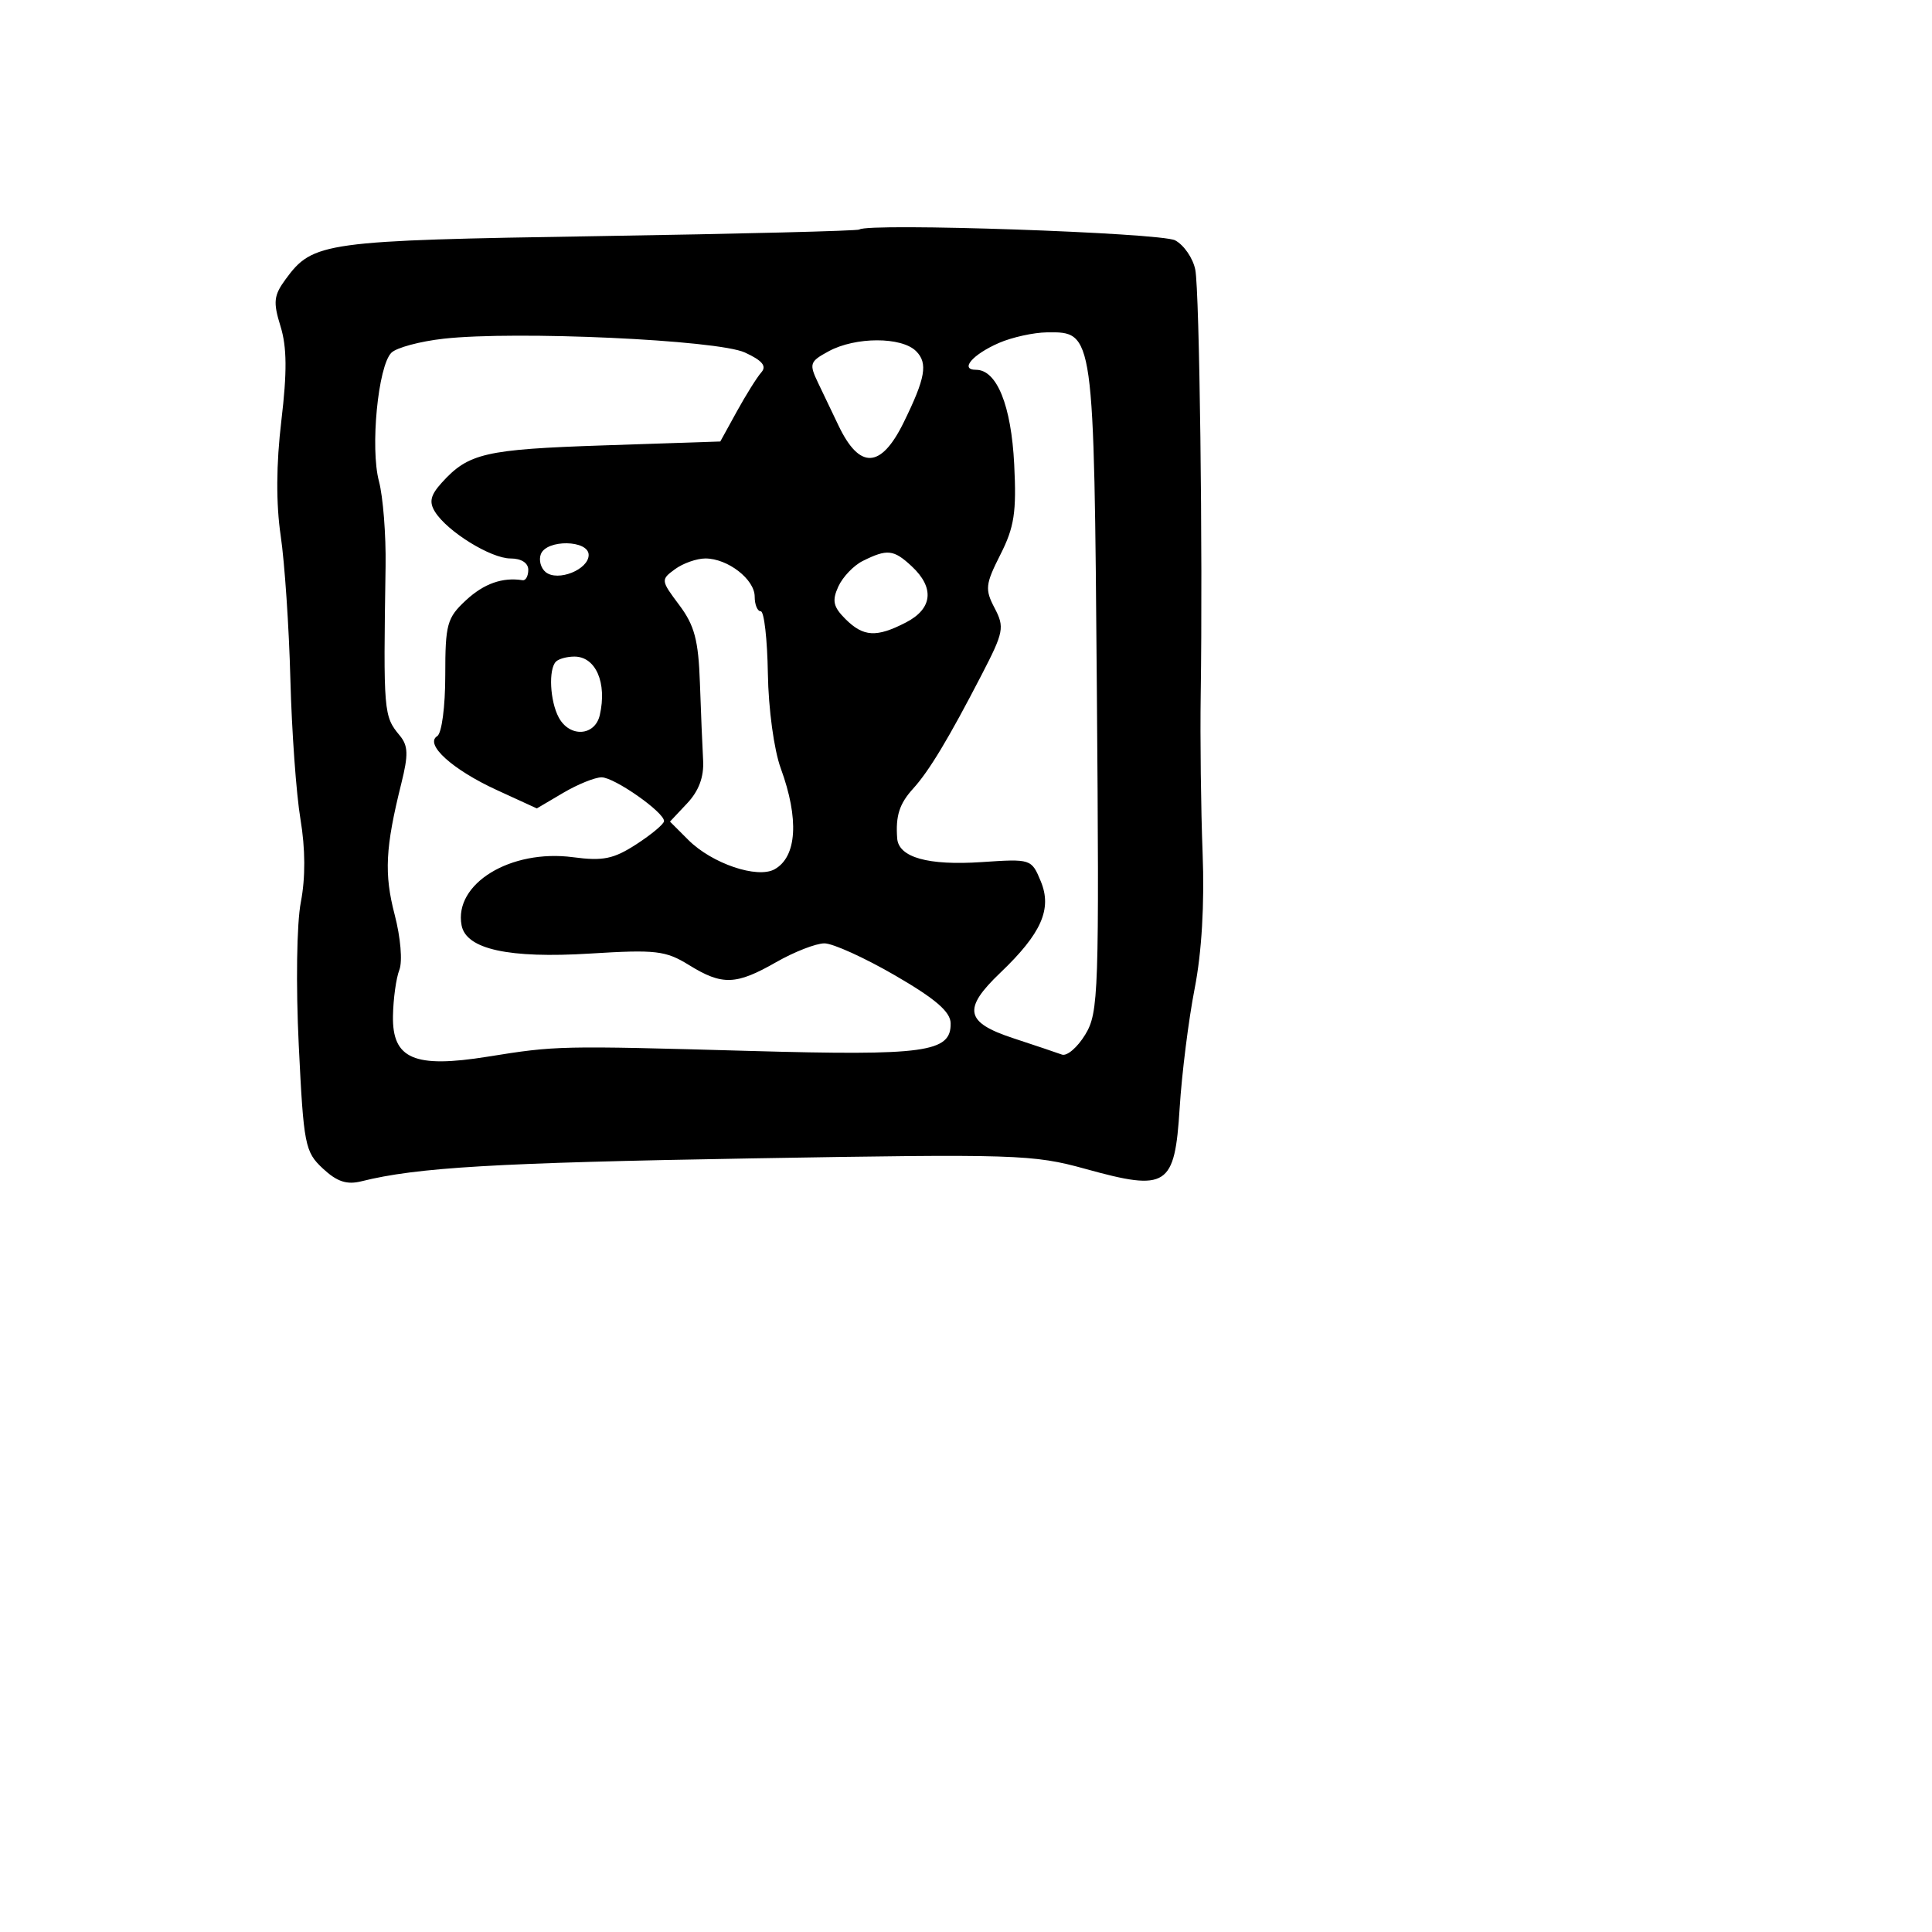 <svg xmlns="http://www.w3.org/2000/svg" width="256" height="256" viewBox="0 0 256 256" version="1.1">
	<path d="M 113.875 30.412 C 113.669 30.593, 98.116 30.986, 79.313 31.286 C 42.855 31.867, 41.471 32.058, 37.846 37 C 36.269 39.151, 36.174 40.022, 37.169 43.234 C 38.019 45.976, 38.049 49.297, 37.282 55.734 C 36.594 61.511, 36.564 66.716, 37.195 71 C 37.722 74.575, 38.298 83.125, 38.476 90 C 38.655 96.875, 39.255 105.217, 39.811 108.539 C 40.469 112.472, 40.486 116.306, 39.862 119.539 C 39.314 122.372, 39.196 130.504, 39.587 138.500 C 40.234 151.734, 40.409 152.628, 42.783 154.838 C 44.656 156.583, 45.955 157.012, 47.897 156.526 C 55.258 154.684, 65.707 154.070, 99.515 153.494 C 134.670 152.894, 136.896 152.964, 143.824 154.884 C 154.674 157.891, 155.656 157.256, 156.311 146.815 C 156.597 142.242, 157.491 135.125, 158.296 131 C 159.240 126.167, 159.615 119.766, 159.351 113 C 159.127 107.225, 159.014 97.775, 159.101 92 C 159.384 73.245, 158.941 38.571, 158.382 35.742 C 158.083 34.225, 156.883 32.472, 155.716 31.848 C 153.825 30.836, 114.915 29.500, 113.875 30.412 M 58.791 44.879 C 55.652 45.230, 52.533 46.067, 51.860 46.740 C 50.092 48.508, 49.040 59.364, 50.211 63.761 C 50.758 65.817, 51.154 70.875, 51.091 75 C 50.792 94.456, 50.828 94.882, 52.967 97.460 C 54.089 98.812, 54.128 99.997, 53.177 103.811 C 51.060 112.298, 50.882 115.789, 52.294 121.195 C 53.083 124.217, 53.353 127.397, 52.915 128.518 C 52.489 129.608, 52.109 132.358, 52.070 134.629 C 51.973 140.315, 54.901 141.573, 64.605 140.017 C 73.729 138.553, 74.071 138.546, 99.350 139.254 C 122.649 139.907, 126.029 139.441, 125.966 135.589 C 125.941 134.062, 123.962 132.357, 118.605 129.250 C 114.576 126.912, 110.362 125, 109.241 125 C 108.121 125, 105.246 126.120, 102.852 127.488 C 97.520 130.536, 95.703 130.597, 91.299 127.876 C 88.200 125.960, 86.913 125.811, 78.181 126.352 C 67.414 127.019, 61.770 125.781, 61.164 122.619 C 60.106 117.106, 67.655 112.487, 75.928 113.585 C 79.908 114.113, 81.298 113.828, 84.336 111.859 C 86.338 110.561, 87.981 109.185, 87.988 108.801 C 88.008 107.624, 81.413 103, 79.713 103 C 78.834 103, 76.543 103.927, 74.623 105.060 L 71.133 107.119 65.816 104.679 C 59.948 101.986, 56.214 98.604, 57.935 97.540 C 58.533 97.171, 59 93.638, 59 89.481 C 59 82.700, 59.229 81.869, 61.740 79.540 C 64.125 77.329, 66.579 76.460, 69.250 76.882 C 69.662 76.947, 70 76.325, 70 75.500 C 70 74.592, 69.072 74, 67.648 74 C 65.038 74, 59.267 70.431, 57.636 67.809 C 56.831 66.515, 57.042 65.611, 58.531 63.966 C 62.076 60.049, 64.271 59.542, 79.972 59.017 L 95.443 58.500 97.646 54.500 C 98.858 52.300, 100.312 49.979, 100.878 49.342 C 101.619 48.508, 101.011 47.771, 98.704 46.710 C 95.068 45.037, 68.344 43.811, 58.791 44.879 M 132.370 45.440 C 128.861 46.968, 127.123 49, 129.326 49 C 132.090 49, 133.996 53.719, 134.387 61.530 C 134.704 67.863, 134.402 69.843, 132.562 73.477 C 130.562 77.428, 130.490 78.088, 131.793 80.573 C 133.126 83.119, 133.004 83.748, 130.076 89.407 C 125.690 97.885, 123.113 102.166, 120.991 104.500 C 119.173 106.500, 118.659 108.105, 118.882 111.089 C 119.070 113.613, 122.976 114.708, 130.085 114.231 C 136.621 113.791, 136.679 113.810, 137.914 116.791 C 139.429 120.450, 137.989 123.700, 132.552 128.890 C 127.531 133.683, 127.881 135.471, 134.250 137.565 C 137.137 138.515, 140.044 139.492, 140.709 139.737 C 141.374 139.982, 142.765 138.791, 143.799 137.090 C 145.577 134.167, 145.661 131.671, 145.338 91.320 C 144.957 43.851, 144.973 43.963, 138.727 44.039 C 136.952 44.061, 134.092 44.691, 132.370 45.440 M 109.800 46.546 C 107.279 47.914, 107.187 48.194, 108.413 50.756 C 109.135 52.265, 110.351 54.806, 111.113 56.401 C 113.902 62.236, 116.728 62.104, 119.729 56 C 122.632 50.097, 122.979 48.122, 121.391 46.534 C 119.466 44.609, 113.356 44.615, 109.800 46.546 M 71.666 73.427 C 71.365 74.212, 71.655 75.285, 72.309 75.812 C 73.919 77.107, 78 75.472, 78 73.532 C 78 71.537, 72.427 71.444, 71.666 73.427 M 114.315 74.332 C 113.114 74.929, 111.658 76.456, 111.080 77.724 C 110.229 79.592, 110.406 80.406, 112.015 82.015 C 114.399 84.399, 116.136 84.498, 120.050 82.474 C 123.577 80.650, 123.861 77.880, 120.811 75.039 C 118.412 72.804, 117.572 72.712, 114.315 74.332 M 89.443 75.418 C 87.543 76.808, 87.554 76.904, 90.002 80.168 C 92.028 82.870, 92.546 84.824, 92.742 90.500 C 92.876 94.350, 93.067 98.962, 93.167 100.749 C 93.290 102.939, 92.605 104.792, 91.063 106.433 L 88.776 108.867 91.205 111.295 C 94.332 114.423, 100.347 116.465, 102.644 115.180 C 105.600 113.525, 105.905 108.510, 103.456 101.812 C 102.560 99.362, 101.822 93.937, 101.747 89.250 C 101.673 84.713, 101.251 81, 100.807 81 C 100.363 81, 100 80.126, 100 79.057 C 100 76.765, 96.429 74, 93.469 74 C 92.321 74, 90.509 74.638, 89.443 75.418 M 73.667 87.667 C 72.658 88.675, 72.868 92.885, 74.035 95.066 C 75.472 97.750, 78.835 97.555, 79.477 94.750 C 80.455 90.477, 78.943 87, 76.108 87 C 75.132 87, 74.033 87.300, 73.667 87.667" stroke="none" fill="black" fill-rule="evenodd"/>
</svg>